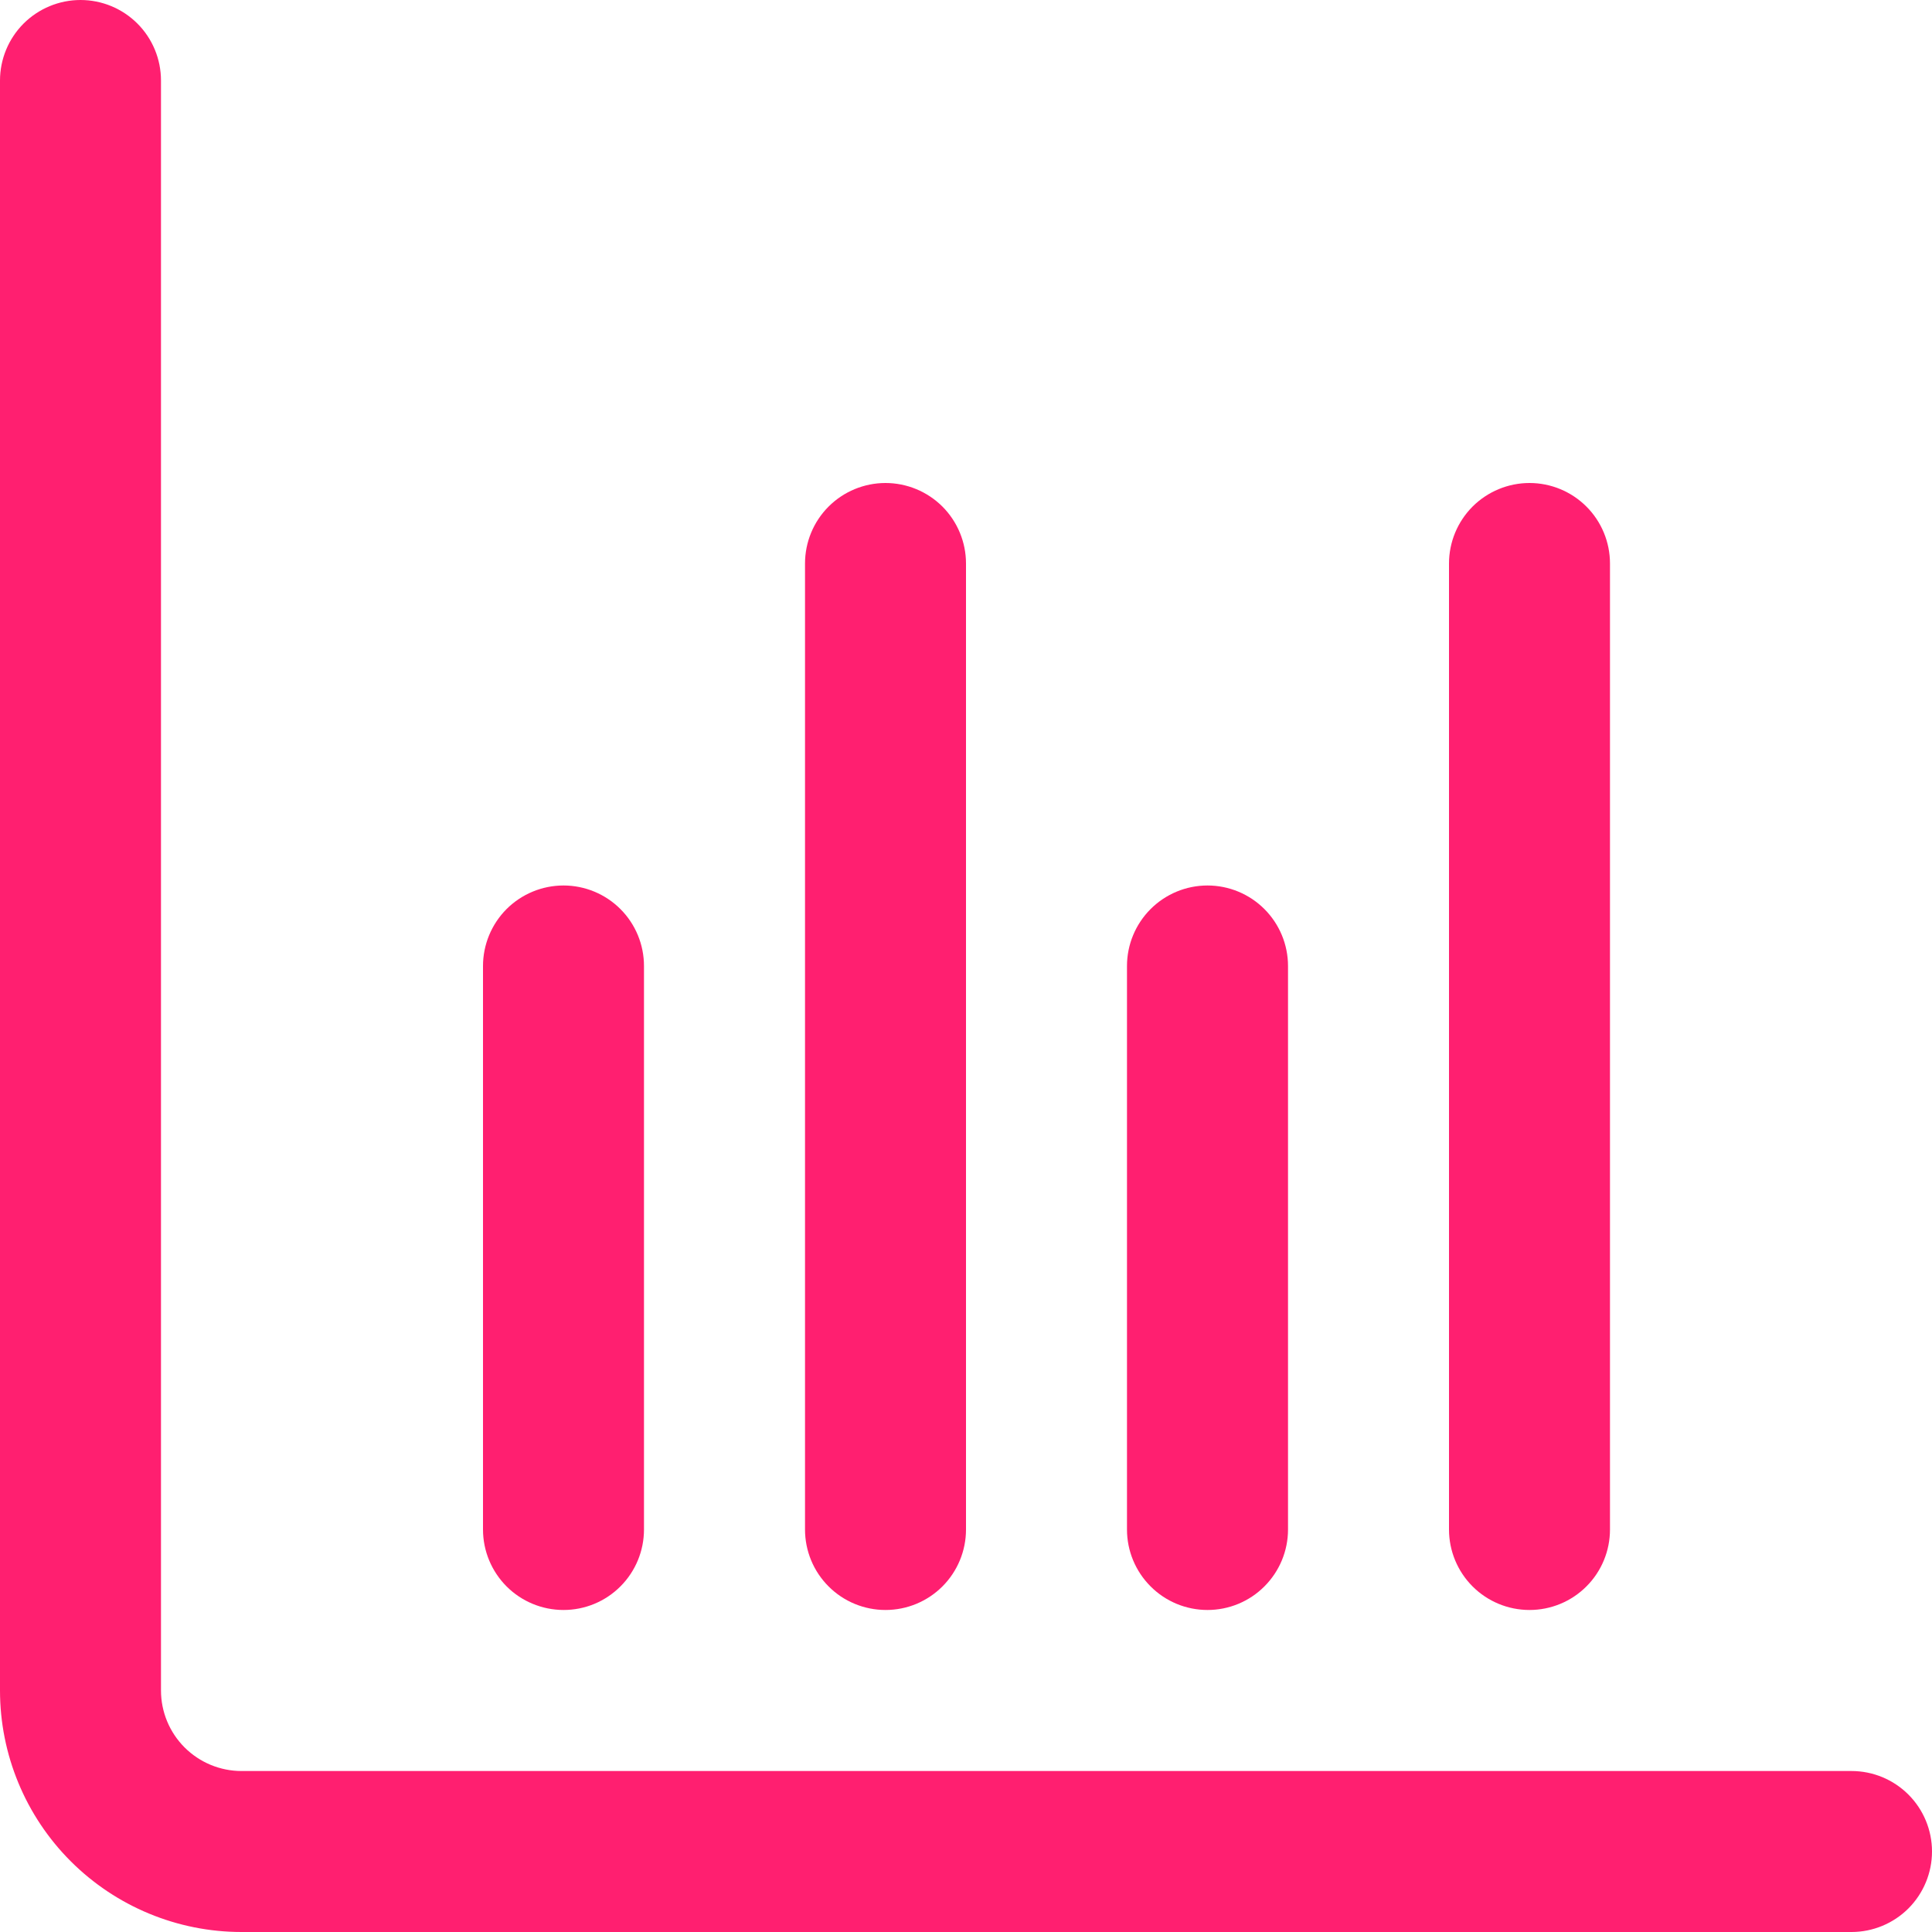 <svg width="40" height="40" viewBox="0 0 40 40" fill="none" xmlns="http://www.w3.org/2000/svg">
<g clip-path="url(#clip0_295_1223)">
<path d="M38.333 36.667H5C4.558 36.667 4.134 36.491 3.821 36.178C3.509 35.866 3.333 35.442 3.333 35V1.667C3.333 1.225 3.158 0.801 2.845 0.488C2.533 0.176 2.109 0 1.667 0C1.225 0 0.801 0.176 0.488 0.488C0.176 0.801 0 1.225 0 1.667L0 35C0 36.326 0.527 37.598 1.464 38.535C2.402 39.473 3.674 40 5 40H38.333C38.775 40 39.199 39.824 39.512 39.512C39.824 39.199 40 38.775 40 38.333C40 37.891 39.824 37.467 39.512 37.155C39.199 36.842 38.775 36.667 38.333 36.667Z" fill="#FF1F70"/>
<path d="M25 33.333C25.442 33.333 25.866 33.158 26.178 32.845C26.491 32.532 26.667 32.109 26.667 31.667V20C26.667 19.558 26.491 19.134 26.178 18.821C25.866 18.509 25.442 18.333 25 18.333C24.558 18.333 24.134 18.509 23.822 18.821C23.509 19.134 23.333 19.558 23.333 20V31.667C23.333 32.109 23.509 32.532 23.822 32.845C24.134 33.158 24.558 33.333 25 33.333Z" fill="#FF1F70"/>
<path d="M11.667 33.333C12.109 33.333 12.533 33.158 12.845 32.845C13.158 32.532 13.333 32.109 13.333 31.667V20C13.333 19.558 13.158 19.134 12.845 18.821C12.533 18.509 12.109 18.333 11.667 18.333C11.225 18.333 10.801 18.509 10.488 18.821C10.176 19.134 10 19.558 10 20V31.667C10 32.109 10.176 32.532 10.488 32.845C10.801 33.158 11.225 33.333 11.667 33.333Z" fill="#FF1F70"/>
<path d="M31.667 33.333C32.109 33.333 32.533 33.158 32.845 32.845C33.158 32.533 33.333 32.109 33.333 31.667V11.667C33.333 11.225 33.158 10.801 32.845 10.488C32.533 10.176 32.109 10 31.667 10C31.225 10 30.801 10.176 30.488 10.488C30.176 10.801 30 11.225 30 11.667V31.667C30 32.109 30.176 32.533 30.488 32.845C30.801 33.158 31.225 33.333 31.667 33.333Z" fill="#FF1F70"/>
<path d="M18.333 33.333C18.775 33.333 19.199 33.158 19.512 32.845C19.824 32.533 20 32.109 20 31.667V11.667C20 11.225 19.824 10.801 19.512 10.488C19.199 10.176 18.775 10 18.333 10C17.891 10 17.467 10.176 17.155 10.488C16.842 10.801 16.667 11.225 16.667 11.667V31.667C16.667 32.109 16.842 32.533 17.155 32.845C17.467 33.158 17.891 33.333 18.333 33.333Z" fill="#FF1F70"/>
</g>
<defs>
<clipPath id="clip0_295_1223">
<rect width="40" height="40" fill="white"/>
</clipPath>
</defs>
</svg>

